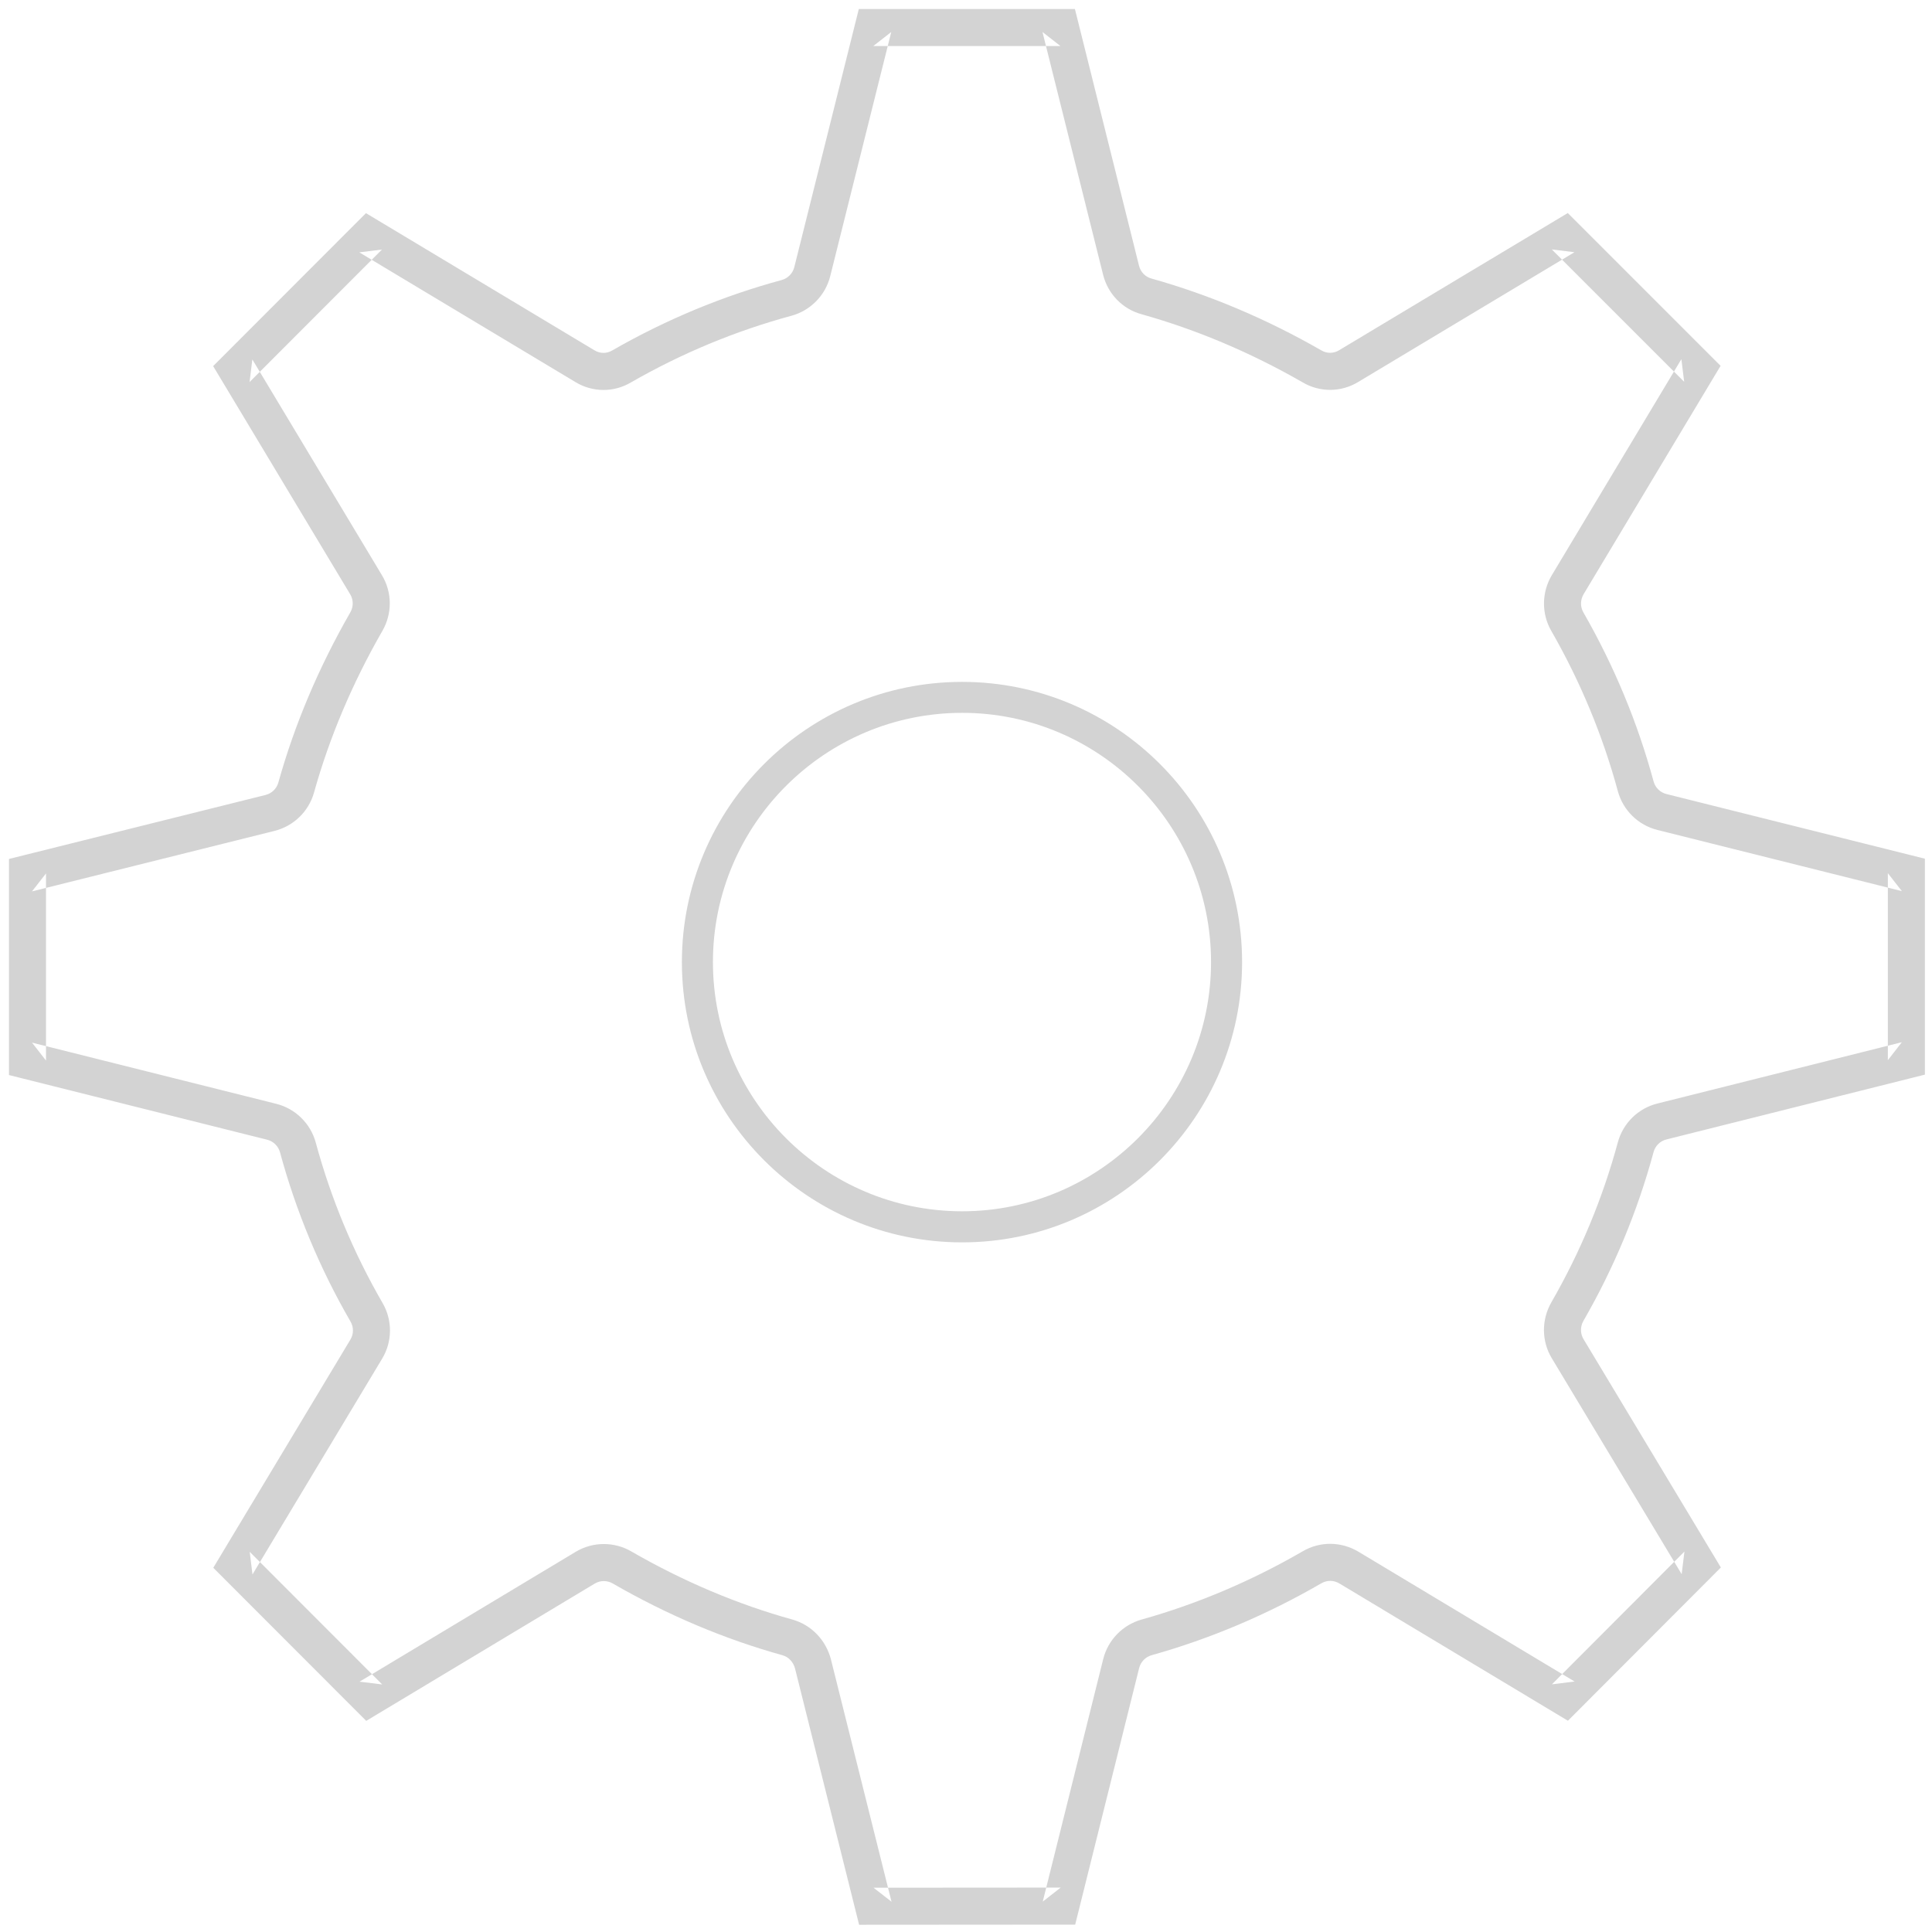 <?xml version="1.0" encoding="UTF-8" standalone="no"?>
<svg width="180px" height="180px" viewBox="0 0 180 180" version="1.1" xmlns="http://www.w3.org/2000/svg" xmlns:xlink="http://www.w3.org/1999/xlink">
    <defs></defs>
    <g id="Files" stroke="none" stroke-width="1" fill="none" fill-rule="evenodd">
        <g id="Cog" transform="translate(-41, -35)" fill="#D3D3D3">
            <path d="M97.246,182.305 C97.543,182.305 97.83,182.38 98.075,182.523 C103.18,185.467 108.51,187.721 113.909,189.216 C114.464,189.374 114.913,189.842 115.07,190.447 L120.713,213.018 L121.04,214.326 L122.388,214.325 L139.826,214.313 L141.173,214.312 L141.499,213.005 L147.133,190.404 C147.278,189.831 147.718,189.376 148.29,189.213 C153.752,187.683 159.069,185.43 164.107,182.513 C164.63,182.206 165.258,182.212 165.787,182.527 L185.923,194.623 L187.079,195.317 L188.033,194.362 L200.377,181.993 L201.328,181.04 L200.634,179.885 L188.535,159.769 C188.222,159.253 188.217,158.606 188.521,158.067 C191.373,153.123 193.569,147.841 195.061,142.332 C195.218,141.751 195.673,141.304 196.256,141.16 L219.031,135.449 L220.337,135.121 L220.337,133.775 L220.337,116.35 L220.337,115.003 L219.03,114.676 L196.26,108.979 C195.677,108.834 195.217,108.384 195.061,107.805 C193.58,102.335 191.377,97.03 188.515,92.048 C188.222,91.534 188.229,90.884 188.539,90.362 L200.61,70.238 L201.303,69.083 L200.35,68.131 L188.019,55.799 L187.066,54.847 L185.911,55.54 L165.769,67.626 C165.248,67.946 164.63,67.952 164.104,67.643 C159.03,64.726 153.715,62.476 148.271,60.948 C147.7,60.792 147.267,60.343 147.12,59.758 L141.474,37.145 L141.147,35.838 L139.8,35.838 L122.362,35.838 L121.015,35.838 L120.688,37.145 L115.003,59.89 C114.858,60.469 114.405,60.933 113.83,61.089 C108.349,62.572 103.042,64.778 98.047,67.647 C97.519,67.961 96.904,67.954 96.38,67.634 L76.251,55.553 L75.095,54.859 L74.142,55.813 L61.811,68.157 L60.858,69.11 L61.552,70.264 L73.626,90.368 C73.939,90.884 73.942,91.525 73.635,92.058 C70.703,97.161 68.445,102.49 66.934,107.907 C66.772,108.483 66.32,108.92 65.732,109.067 L43.145,114.701 L41.837,115.027 L41.837,116.375 L41.837,133.813 L41.837,135.159 L43.143,135.487 L65.888,141.184 C66.472,141.329 66.931,141.779 67.088,142.358 C68.585,147.876 70.791,153.179 73.662,158.134 C73.963,158.655 73.956,159.296 73.643,159.813 L61.565,179.911 L60.871,181.066 L61.823,182.019 L74.167,194.376 L75.12,195.33 L76.277,194.635 L96.393,182.549 C96.661,182.387 96.955,182.305 97.246,182.305 L97.246,182.305 L97.246,182.305 Z M97.246,178.854 C96.325,178.854 95.414,179.108 94.612,179.593 L74.499,191.677 L76.609,191.937 L64.265,179.58 L64.523,181.688 L76.596,161.597 C77.56,160.01 77.581,158.022 76.65,156.407 C73.927,151.709 71.837,146.684 70.419,141.454 C69.934,139.668 68.52,138.282 66.724,137.836 L43.982,132.139 L45.288,133.813 L45.288,116.375 L43.98,118.049 L66.568,112.415 C68.355,111.968 69.757,110.613 70.257,108.838 C71.691,103.699 73.836,98.635 76.626,93.779 C77.557,92.164 77.547,90.177 76.58,88.584 L64.51,68.488 L64.252,70.596 L76.583,58.251 L74.475,58.511 L94.591,70.585 C96.19,71.564 98.178,71.585 99.789,70.626 C104.505,67.917 109.537,65.826 114.732,64.42 C116.516,63.936 117.904,62.517 118.351,60.727 L124.036,37.982 L122.362,39.289 L139.8,39.289 L138.125,37.981 L143.772,60.594 C144.219,62.382 145.578,63.789 147.348,64.274 C152.504,65.721 157.556,67.859 162.37,70.627 C163.982,71.573 165.967,71.555 167.56,70.576 L187.687,58.499 L185.579,58.24 L197.91,70.571 L197.65,68.463 L185.577,88.592 C184.628,90.186 184.607,92.165 185.521,93.763 C188.237,98.493 190.326,103.524 191.73,108.708 C192.214,110.495 193.629,111.881 195.425,112.327 L218.193,118.024 L216.886,116.35 L216.886,133.775 L218.192,132.101 L195.422,137.811 C193.626,138.255 192.215,139.64 191.73,141.429 C190.316,146.651 188.235,151.657 185.524,156.356 C184.603,157.987 184.619,159.968 185.582,161.553 L197.677,181.664 L197.934,179.555 L185.59,191.925 L187.7,191.664 L167.558,179.566 C165.95,178.608 163.975,178.587 162.368,179.532 C157.589,182.299 152.54,184.439 147.352,185.892 C145.586,186.395 144.233,187.794 143.786,189.564 L138.15,212.17 L139.823,210.862 L122.386,210.874 L124.061,212.181 L118.414,189.593 C117.947,187.801 116.597,186.394 114.842,185.894 C109.716,184.474 104.655,182.334 99.806,179.537 C99.032,179.086 98.144,178.854 97.246,178.854 L97.246,178.854 L97.246,178.854 Z M130.639,150.749 C116.245,150.749 104.53,139.046 104.53,124.64 C104.53,110.233 116.245,98.53 130.639,98.53 C145.02,98.53 156.723,110.233 156.723,124.64 C156.723,139.046 145.02,150.749 130.639,150.749 L130.639,150.749 Z M130.641,101.414 C117.832,101.414 107.422,111.839 107.422,124.633 C107.422,137.428 117.832,147.852 130.641,147.852 C143.421,147.852 153.83,137.428 153.83,124.633 C153.83,111.839 143.421,101.414 130.641,101.414 L130.641,101.414 Z" id="Shape"></path>
        </g>
    </g>
</svg>